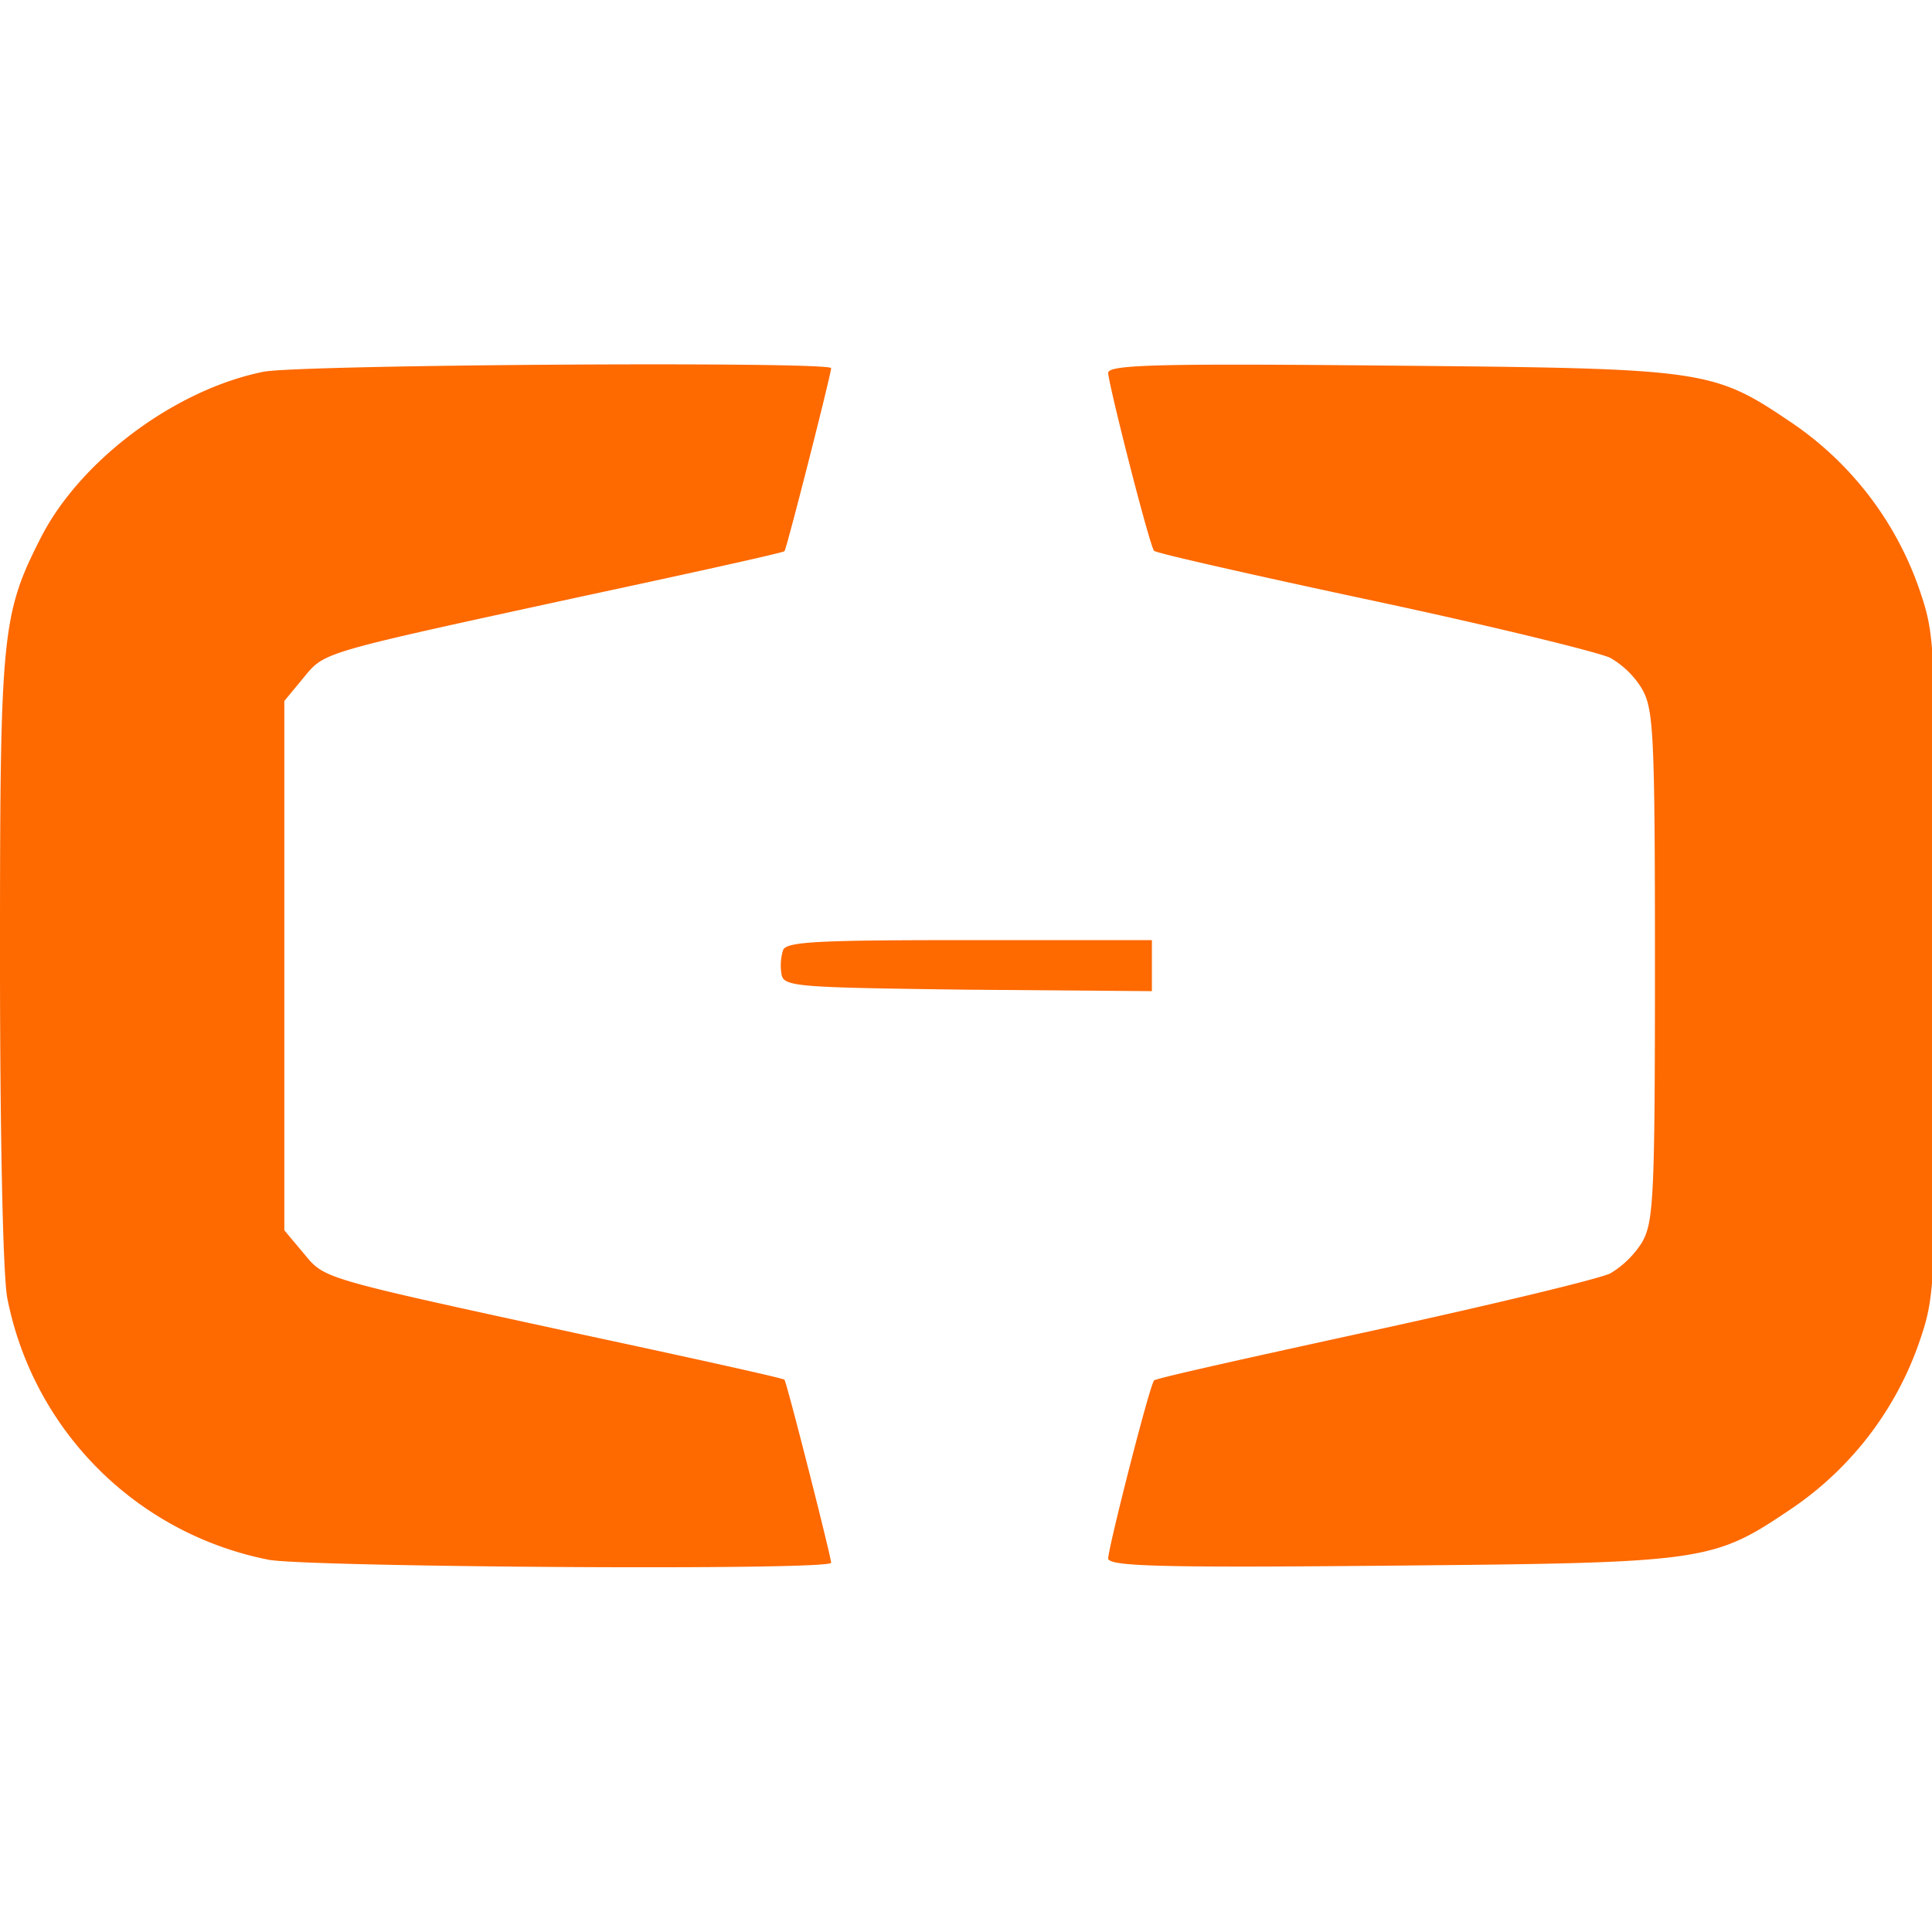 <svg xmlns="http://www.w3.org/2000/svg" viewBox="0 -50 265 265">
  <defs>
    <style>
      .cls-1 {fill: #fe6900}
    </style>
  </defs>
  <title>Alibaba_Cloud_logo_fullcolor</title>
  <g id="Layer_2" data-name="Layer 2">
    <g id="Layer_1-2" data-name="Layer 1">
      <path class="cls-1" d="M36.1 1C24 3.45 11 13.15 5.6 23.75S0 36.95 0 81.55c0 23.8.4 43.4 1 46.5a45.48 45.48 0 0 0 35.9 35.9c5.5 1 77.1 1.5 77.1.4 0-.8-6.1-24.8-6.4-25.1-.1-.2-12.8-3-28.2-6.3-35.9-7.8-34.8-7.5-37.8-11.1l-2.6-3.1v-72.6L41.6 43c3-3.6 1.9-3.3 37.8-11.1 15.4-3.3 28.1-6.1 28.2-6.3.3-.3 6.4-24.3 6.4-25.1 0-.95-73.1-.5-77.9.5zM152 1.15c.1 1.8 5.7 23.8 6.3 24.4.2.3 13.9 3.4 30.3 6.9s31 7.1 32.3 7.8a12.22 12.22 0 0 1 4.3 4.2c1.6 2.8 1.8 5.8 1.8 38s-.2 35.2-1.8 38a13.15 13.15 0 0 1-4.3 4.2c-1.3.7-15.8 4.2-32.3 7.8s-30.1 6.6-30.3 6.9c-.6.6-6.2 22.6-6.3 24.4 0 1.1 7.2 1.3 38.8 1 43.6-.4 44.1-.5 55.2-8a45.65 45.65 0 0 0 17.2-22.5c2.3-6.7 2.3-7.3 2.3-51.8s0-45.1-2.3-51.8A45.65 45.65 0 0 0 246 8.15c-11.1-7.5-11.6-7.6-55.2-8-31.6-.3-38.8-.15-38.8 1zM338.1"/>
      <path class="cls-1" d="M107.4 80.35a7.21 7.21 0 0 0-.2 3.3c.3 1.7 2.1 1.8 25.6 2.1l25.2.2v-7h-25c-20.9 0-25.2.2-25.6 1.4z"/>
    </g>
  </g>
</svg>